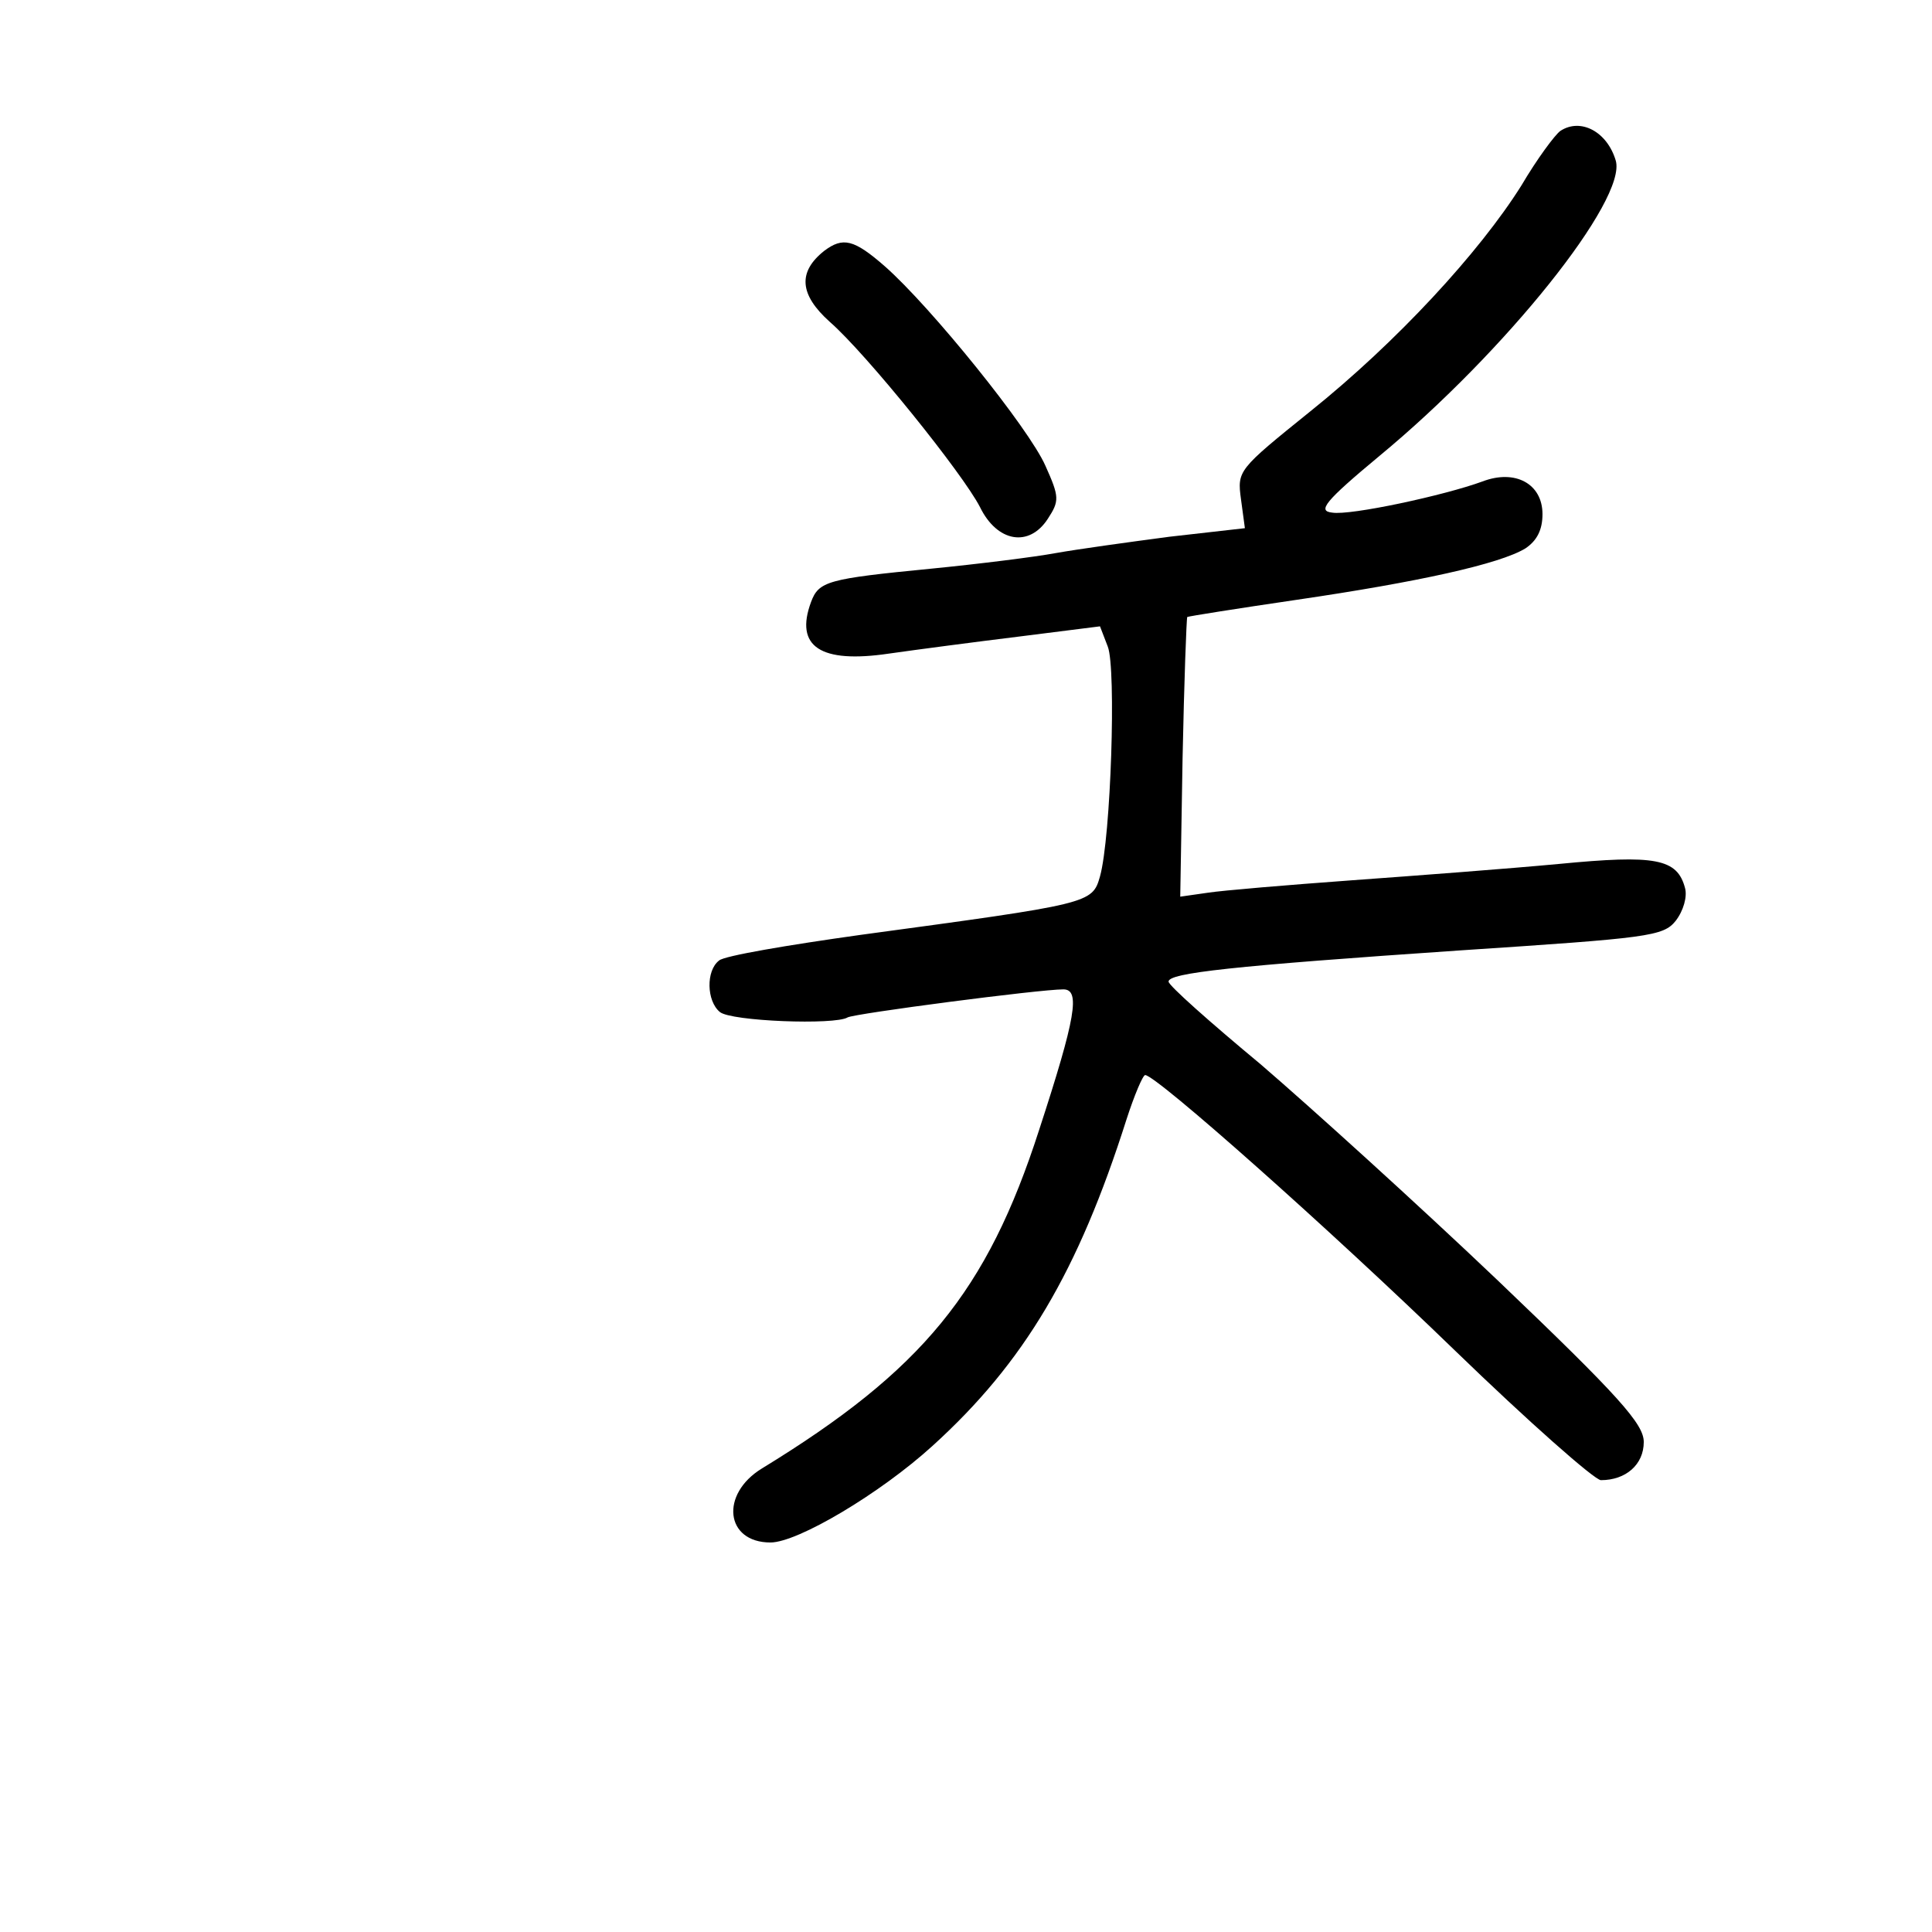 <?xml version="1.0" standalone="no"?>
<!DOCTYPE svg PUBLIC "-//W3C//DTD SVG 20010904//EN"
 "http://www.w3.org/TR/2001/REC-SVG-20010904/DTD/svg10.dtd">
<svg version="1.0" xmlns="http://www.w3.org/2000/svg"
 width="248pt" height="248pt" viewBox="0 0 248 248"
 preserveAspectRatio="xMidYMid meet">
<g transform="translate(0,248) scale(0.1,-0.1)"
fill="#000000" stroke="none">
<path d="M2003 2312 c-7 -5 -30 -36 -50 -70 -54 -86 -160 -201 -271 -290 -93
-75 -94 -76 -89 -113 l5 -37 -97 -11 c-53 -7 -118 -16 -146 -21 -27 -5 -99
-14 -160 -20 -133 -13 -144 -16 -154 -43 -21 -57 12 -79 100 -66 35 5 111 15
168 22 l103 13 10 -26 c11 -28 4 -245 -10 -295 -10 -35 -12 -35 -307 -75 -93
-13 -176 -27 -182 -33 -17 -13 -16 -52 1 -66 14 -12 148 -17 164 -7 9 5 246
36 277 36 22 0 16 -36 -31 -180 -67 -208 -150 -309 -356 -435 -54 -33 -47 -95
11 -95 35 0 141 63 208 124 118 107 187 224 249 419 10 31 21 57 24 57 14 0
236 -197 397 -353 95 -92 180 -167 188 -167 32 0 55 20 55 49 0 23 -31 58
-187 207 -104 99 -241 223 -305 278 -65 54 -118 101 -118 106 0 11 80 20 374
40 242 16 261 18 277 38 10 13 15 31 12 42 -10 38 -38 43 -162 31 -64 -6 -183
-15 -266 -21 -82 -6 -166 -13 -185 -16 l-35 -5 3 178 c2 98 5 179 6 181 2 1
65 11 140 22 157 23 261 46 294 66 15 10 22 24 22 44 0 39 -35 58 -77 42 -49
-18 -170 -44 -193 -40 -19 2 -10 14 61 73 161 133 318 329 303 379 -11 37 -45
55 -71 38z"/>
<path d="M1058 2158 c-34 -27 -32 -56 7 -91 47 -41 171 -195 193 -238 22 -45
63 -52 87 -15 15 23 15 28 -3 68 -21 48 -147 204 -206 256 -40 35 -54 38 -78
20z"/>
</g>
</svg>
